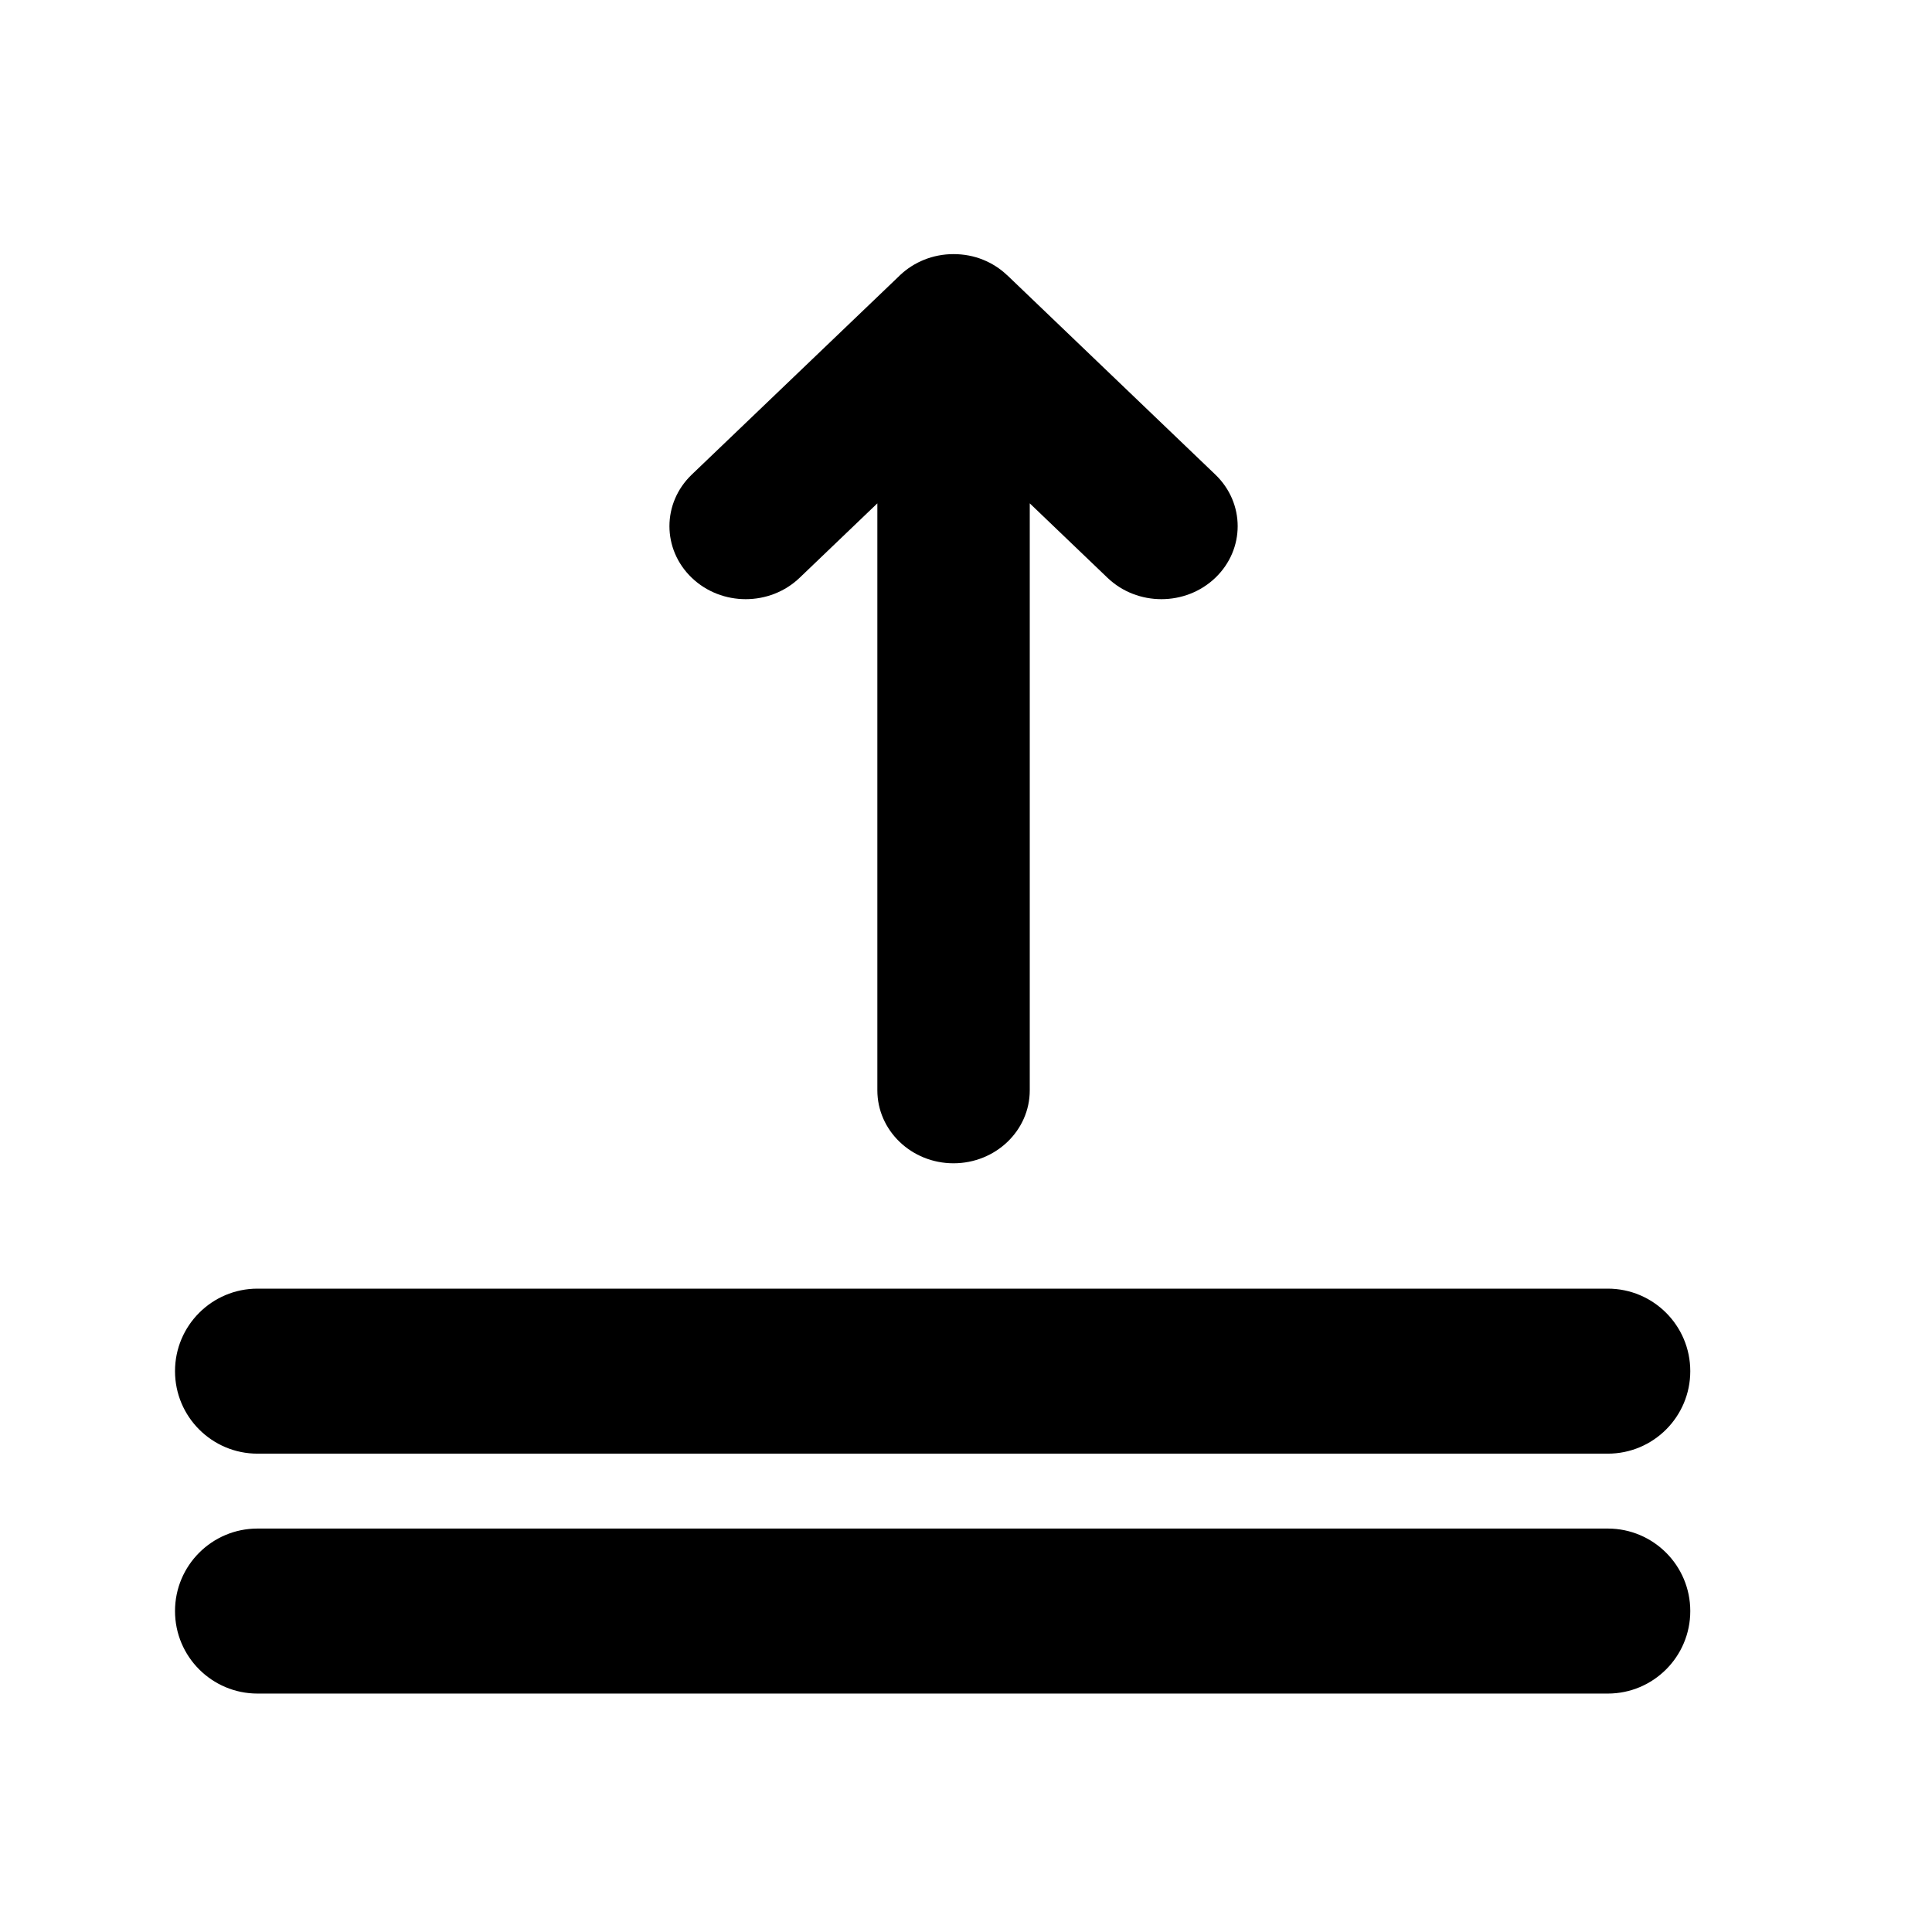 <svg width="17" height="17" viewBox="0 0 17 17" fill="none" xmlns="http://www.w3.org/2000/svg">
<mask id="mask0_102_830" style="mask-type:alpha" maskUnits="userSpaceOnUse" x="0" y="0" width="17" height="17">
<rect x="0.207" y="0.236" width="16" height="16" fill="#DCDCDC"/>
</mask>
<g mask="url(#mask0_102_830)">
<path d="M7.72 9.594C7.72 9.948 8.02 10.236 8.39 10.236C8.761 10.236 9.061 9.948 9.061 9.594L9.061 4.429L9.745 5.084C10.007 5.335 10.432 5.335 10.694 5.084C10.956 4.833 10.956 4.427 10.694 4.176L8.865 2.424C8.864 2.423 8.862 2.421 8.86 2.42C8.798 2.361 8.726 2.316 8.649 2.285C8.57 2.253 8.482 2.236 8.39 2.236C8.208 2.236 8.042 2.306 7.921 2.42C7.919 2.421 7.917 2.423 7.916 2.425L6.087 4.176C5.825 4.427 5.825 4.833 6.087 5.084C6.349 5.335 6.774 5.335 7.036 5.084L7.72 4.429L7.72 9.594Z" fill="black"/>
<path d="M2.266 11.339C1.865 11.339 1.54 11.664 1.54 12.065C1.54 12.466 1.865 12.791 2.266 12.791H14.147C14.548 12.791 14.873 12.466 14.873 12.065C14.873 11.664 14.548 11.339 14.147 11.339H2.266Z" fill="black"/>
<path d="M2.266 13.45C1.865 13.45 1.54 13.775 1.54 14.176C1.54 14.577 1.865 14.902 2.266 14.902H14.147C14.548 14.902 14.873 14.577 14.873 14.176C14.873 13.775 14.548 13.45 14.147 13.45H2.266Z" fill="black"/>
</g>
</svg>
